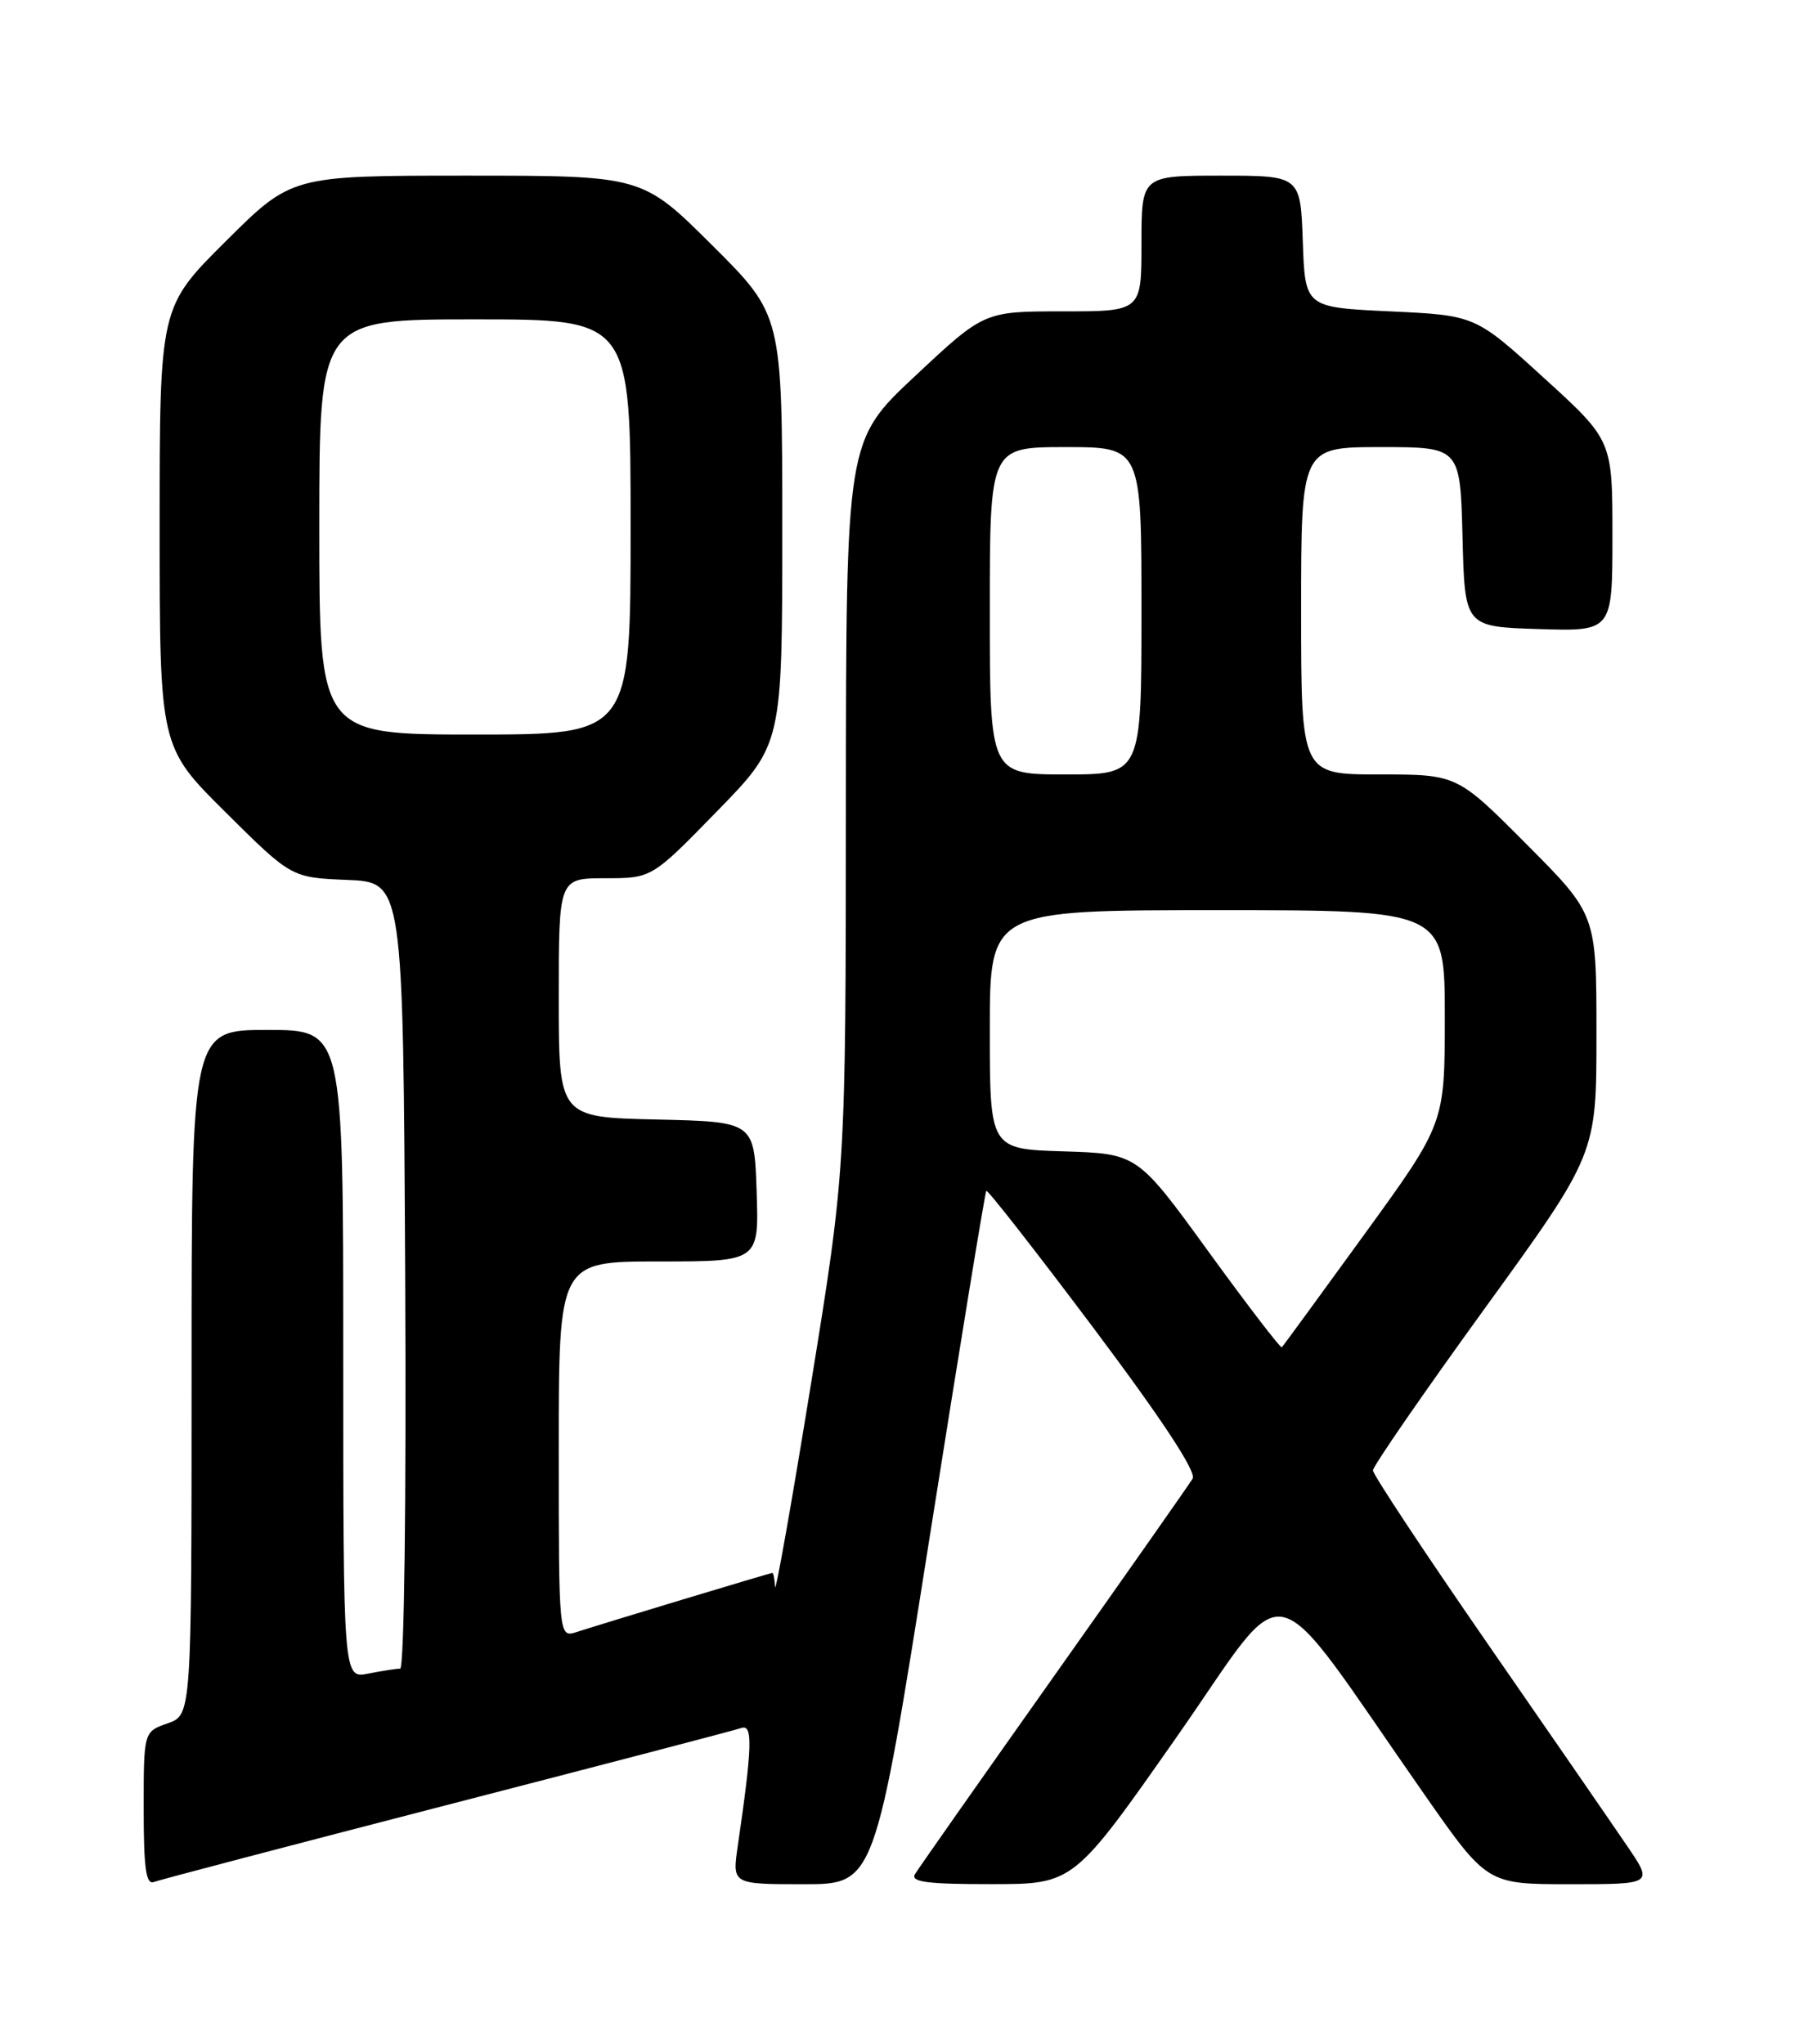 <?xml version="1.0" encoding="UTF-8" standalone="no"?>
<!DOCTYPE svg PUBLIC "-//W3C//DTD SVG 1.1//EN" "http://www.w3.org/Graphics/SVG/1.1/DTD/svg11.dtd" >
<svg xmlns="http://www.w3.org/2000/svg" xmlns:xlink="http://www.w3.org/1999/xlink" version="1.1" viewBox="0 0 226 256">
 <g >
 <path fill="currentColor"
d=" M 56.03 226.07 C 75.54 221.03 92.13 216.70 92.89 216.43 C 94.33 215.94 94.24 218.79 92.42 231.25 C 91.73 236.00 91.73 236.00 100.66 236.00 C 109.59 236.00 109.59 236.00 116.43 192.75 C 120.19 168.96 123.40 149.35 123.56 149.16 C 123.72 148.97 129.77 156.72 137.01 166.36 C 145.60 177.81 149.91 184.36 149.41 185.20 C 148.98 185.92 141.15 197.07 132.00 210.00 C 122.85 222.93 115.03 234.06 114.62 234.75 C 114.05 235.72 116.21 236.00 124.19 235.99 C 134.50 235.99 134.50 235.99 147.41 217.56 C 161.95 196.79 158.31 195.94 178.44 224.75 C 186.30 236.00 186.30 236.00 196.70 236.00 C 207.10 236.00 207.10 236.00 203.87 231.25 C 202.10 228.64 194.20 217.19 186.32 205.81 C 178.45 194.43 172.00 184.69 172.00 184.17 C 172.00 183.65 178.30 174.52 186.00 163.89 C 200.00 144.57 200.00 144.57 200.00 129.55 C 200.00 114.54 200.00 114.54 191.27 105.77 C 182.54 97.00 182.54 97.00 172.77 97.00 C 163.00 97.00 163.00 97.00 163.00 76.50 C 163.00 56.00 163.00 56.00 172.97 56.00 C 182.93 56.00 182.93 56.00 183.22 67.25 C 183.50 78.50 183.50 78.50 192.75 78.79 C 202.00 79.08 202.00 79.08 202.00 67.11 C 202.00 55.15 202.00 55.15 193.41 47.33 C 184.82 39.50 184.82 39.50 174.16 39.00 C 163.50 38.50 163.50 38.50 163.21 30.25 C 162.92 22.00 162.92 22.00 152.96 22.00 C 143.00 22.00 143.00 22.00 143.00 30.50 C 143.00 39.00 143.00 39.00 133.15 39.00 C 123.29 39.00 123.29 39.00 114.65 47.09 C 106.00 55.18 106.00 55.18 105.97 100.84 C 105.95 146.50 105.95 146.50 101.57 173.50 C 99.16 188.35 97.15 199.71 97.09 198.75 C 97.04 197.79 96.89 197.00 96.75 197.01 C 96.47 197.02 75.73 203.28 72.25 204.41 C 70.00 205.13 70.00 205.13 70.00 181.57 C 70.00 158.00 70.00 158.00 82.54 158.00 C 95.08 158.00 95.08 158.00 94.79 149.25 C 94.50 140.50 94.50 140.50 82.25 140.22 C 70.00 139.94 70.00 139.94 70.00 124.97 C 70.00 110.00 70.00 110.00 75.82 110.00 C 81.65 110.00 81.65 110.00 89.82 101.62 C 98.00 93.24 98.00 93.24 98.00 66.35 C 98.00 39.46 98.00 39.46 89.23 30.73 C 80.46 22.00 80.46 22.00 58.50 22.00 C 36.54 22.00 36.54 22.00 28.27 30.23 C 20.00 38.46 20.00 38.46 20.00 66.00 C 20.00 93.54 20.00 93.54 28.25 101.73 C 36.50 109.92 36.50 109.92 43.50 110.21 C 50.50 110.50 50.50 110.50 50.76 159.75 C 50.91 187.82 50.64 209.00 50.13 209.00 C 49.65 209.00 47.84 209.28 46.13 209.62 C 43.00 210.25 43.00 210.25 43.00 169.62 C 43.00 129.00 43.00 129.00 33.50 129.00 C 24.00 129.00 24.00 129.00 24.00 171.90 C 24.00 214.80 24.00 214.80 21.00 215.85 C 18.00 216.90 18.00 216.90 18.00 226.55 C 18.00 234.00 18.29 236.10 19.28 235.72 C 19.99 235.45 36.53 231.11 56.03 226.07 Z  M 151.39 156.76 C 142.49 144.50 142.49 144.50 133.24 144.21 C 124.00 143.92 124.00 143.92 124.00 128.96 C 124.00 114.00 124.00 114.00 152.50 114.00 C 181.00 114.00 181.00 114.00 181.00 127.36 C 181.00 140.72 181.00 140.72 170.93 154.60 C 165.39 162.23 160.74 168.60 160.58 168.75 C 160.43 168.90 156.29 163.51 151.39 156.76 Z  M 124.00 76.50 C 124.00 56.00 124.00 56.00 133.50 56.00 C 143.00 56.00 143.00 56.00 143.00 76.50 C 143.00 97.00 143.00 97.00 133.50 97.00 C 124.00 97.00 124.00 97.00 124.00 76.50 Z  M 40.00 66.00 C 40.00 40.00 40.00 40.00 59.50 40.00 C 79.00 40.00 79.00 40.00 79.00 66.00 C 79.00 92.00 79.00 92.00 59.50 92.00 C 40.00 92.00 40.00 92.00 40.00 66.00 Z "/>
</g>
</svg>